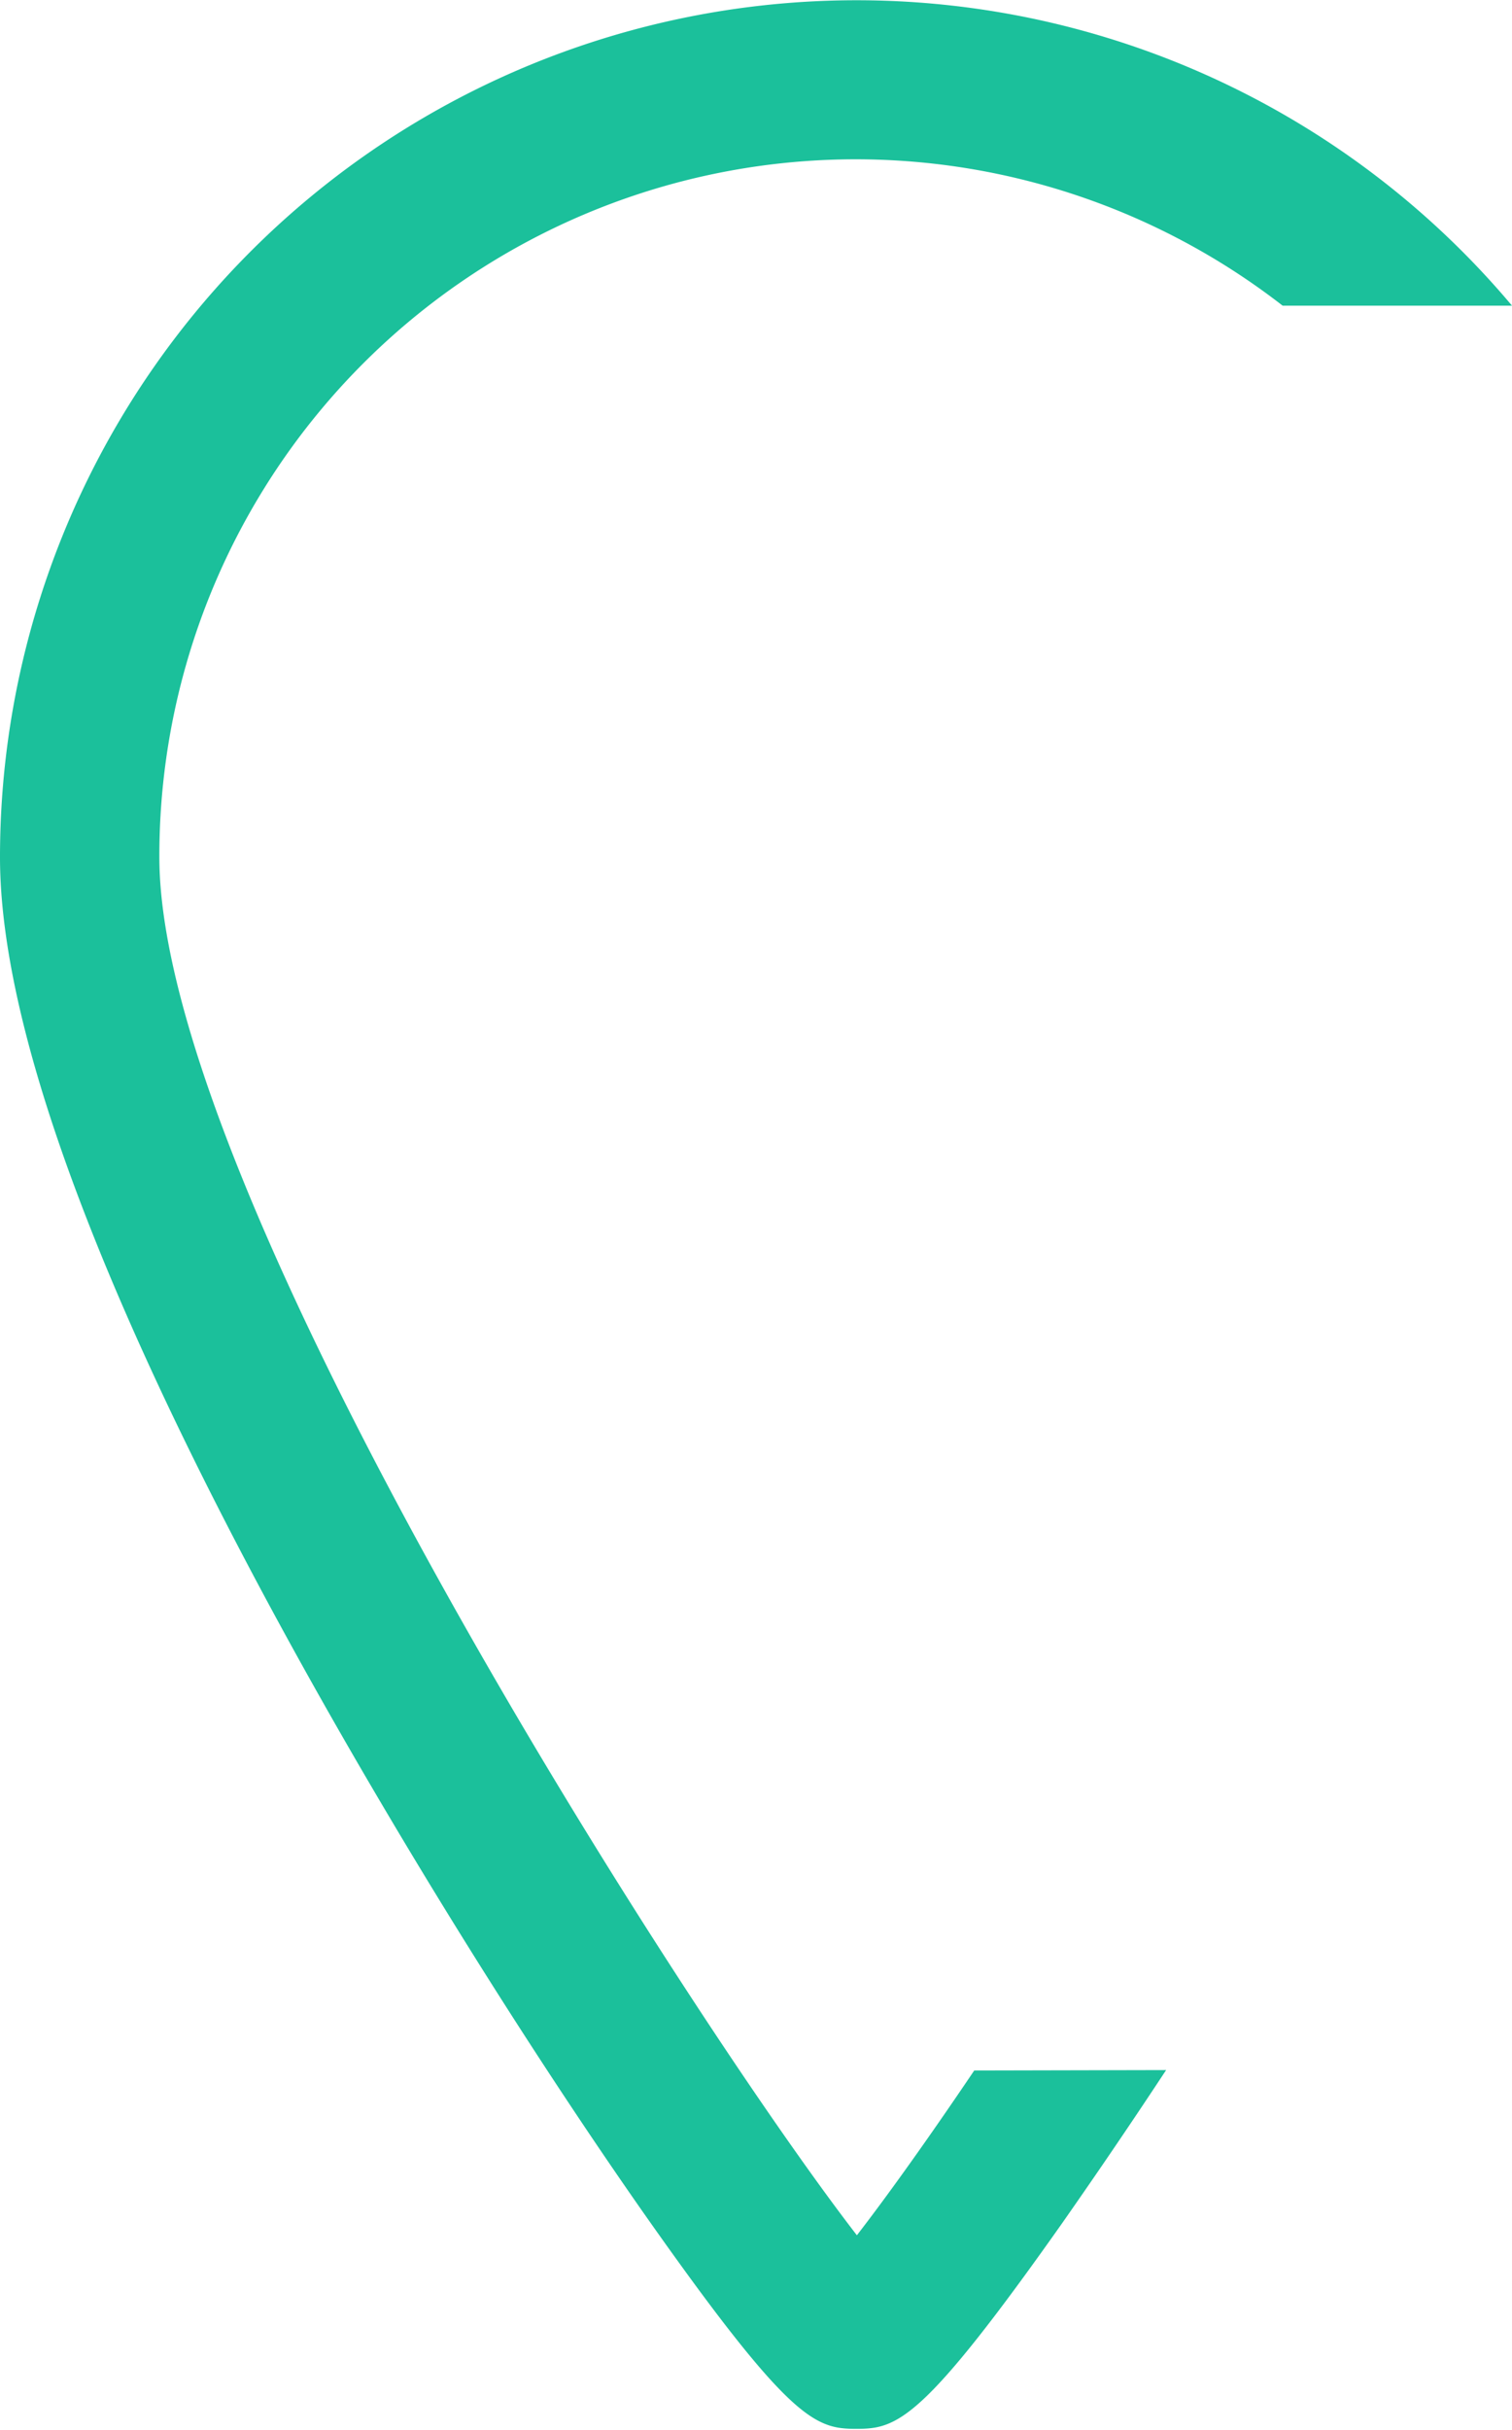 <svg id="_1" data-name="1" xmlns="http://www.w3.org/2000/svg" viewBox="0 0 36.72 58.98"><defs><style>.cls-1{fill:#1bc09b;}</style></defs><title>св</title><path class="cls-1" d="M23.66,50.26c-1.14,1.69-2.13,3.07-2.85,4C16.74,49,3.87,29,3.87,20.81A16.91,16.91,0,0,1,31.15,7.42h5.57A20.8,20.8,0,0,0,0,20.81c0,6,5.05,15.84,9.28,23,2.84,4.81,5.3,8.42,6.52,10.15,3.39,4.8,4,5,5,5s1.62-.21,5-5c.58-.83,1.46-2.1,2.52-3.71Z"/></svg>
